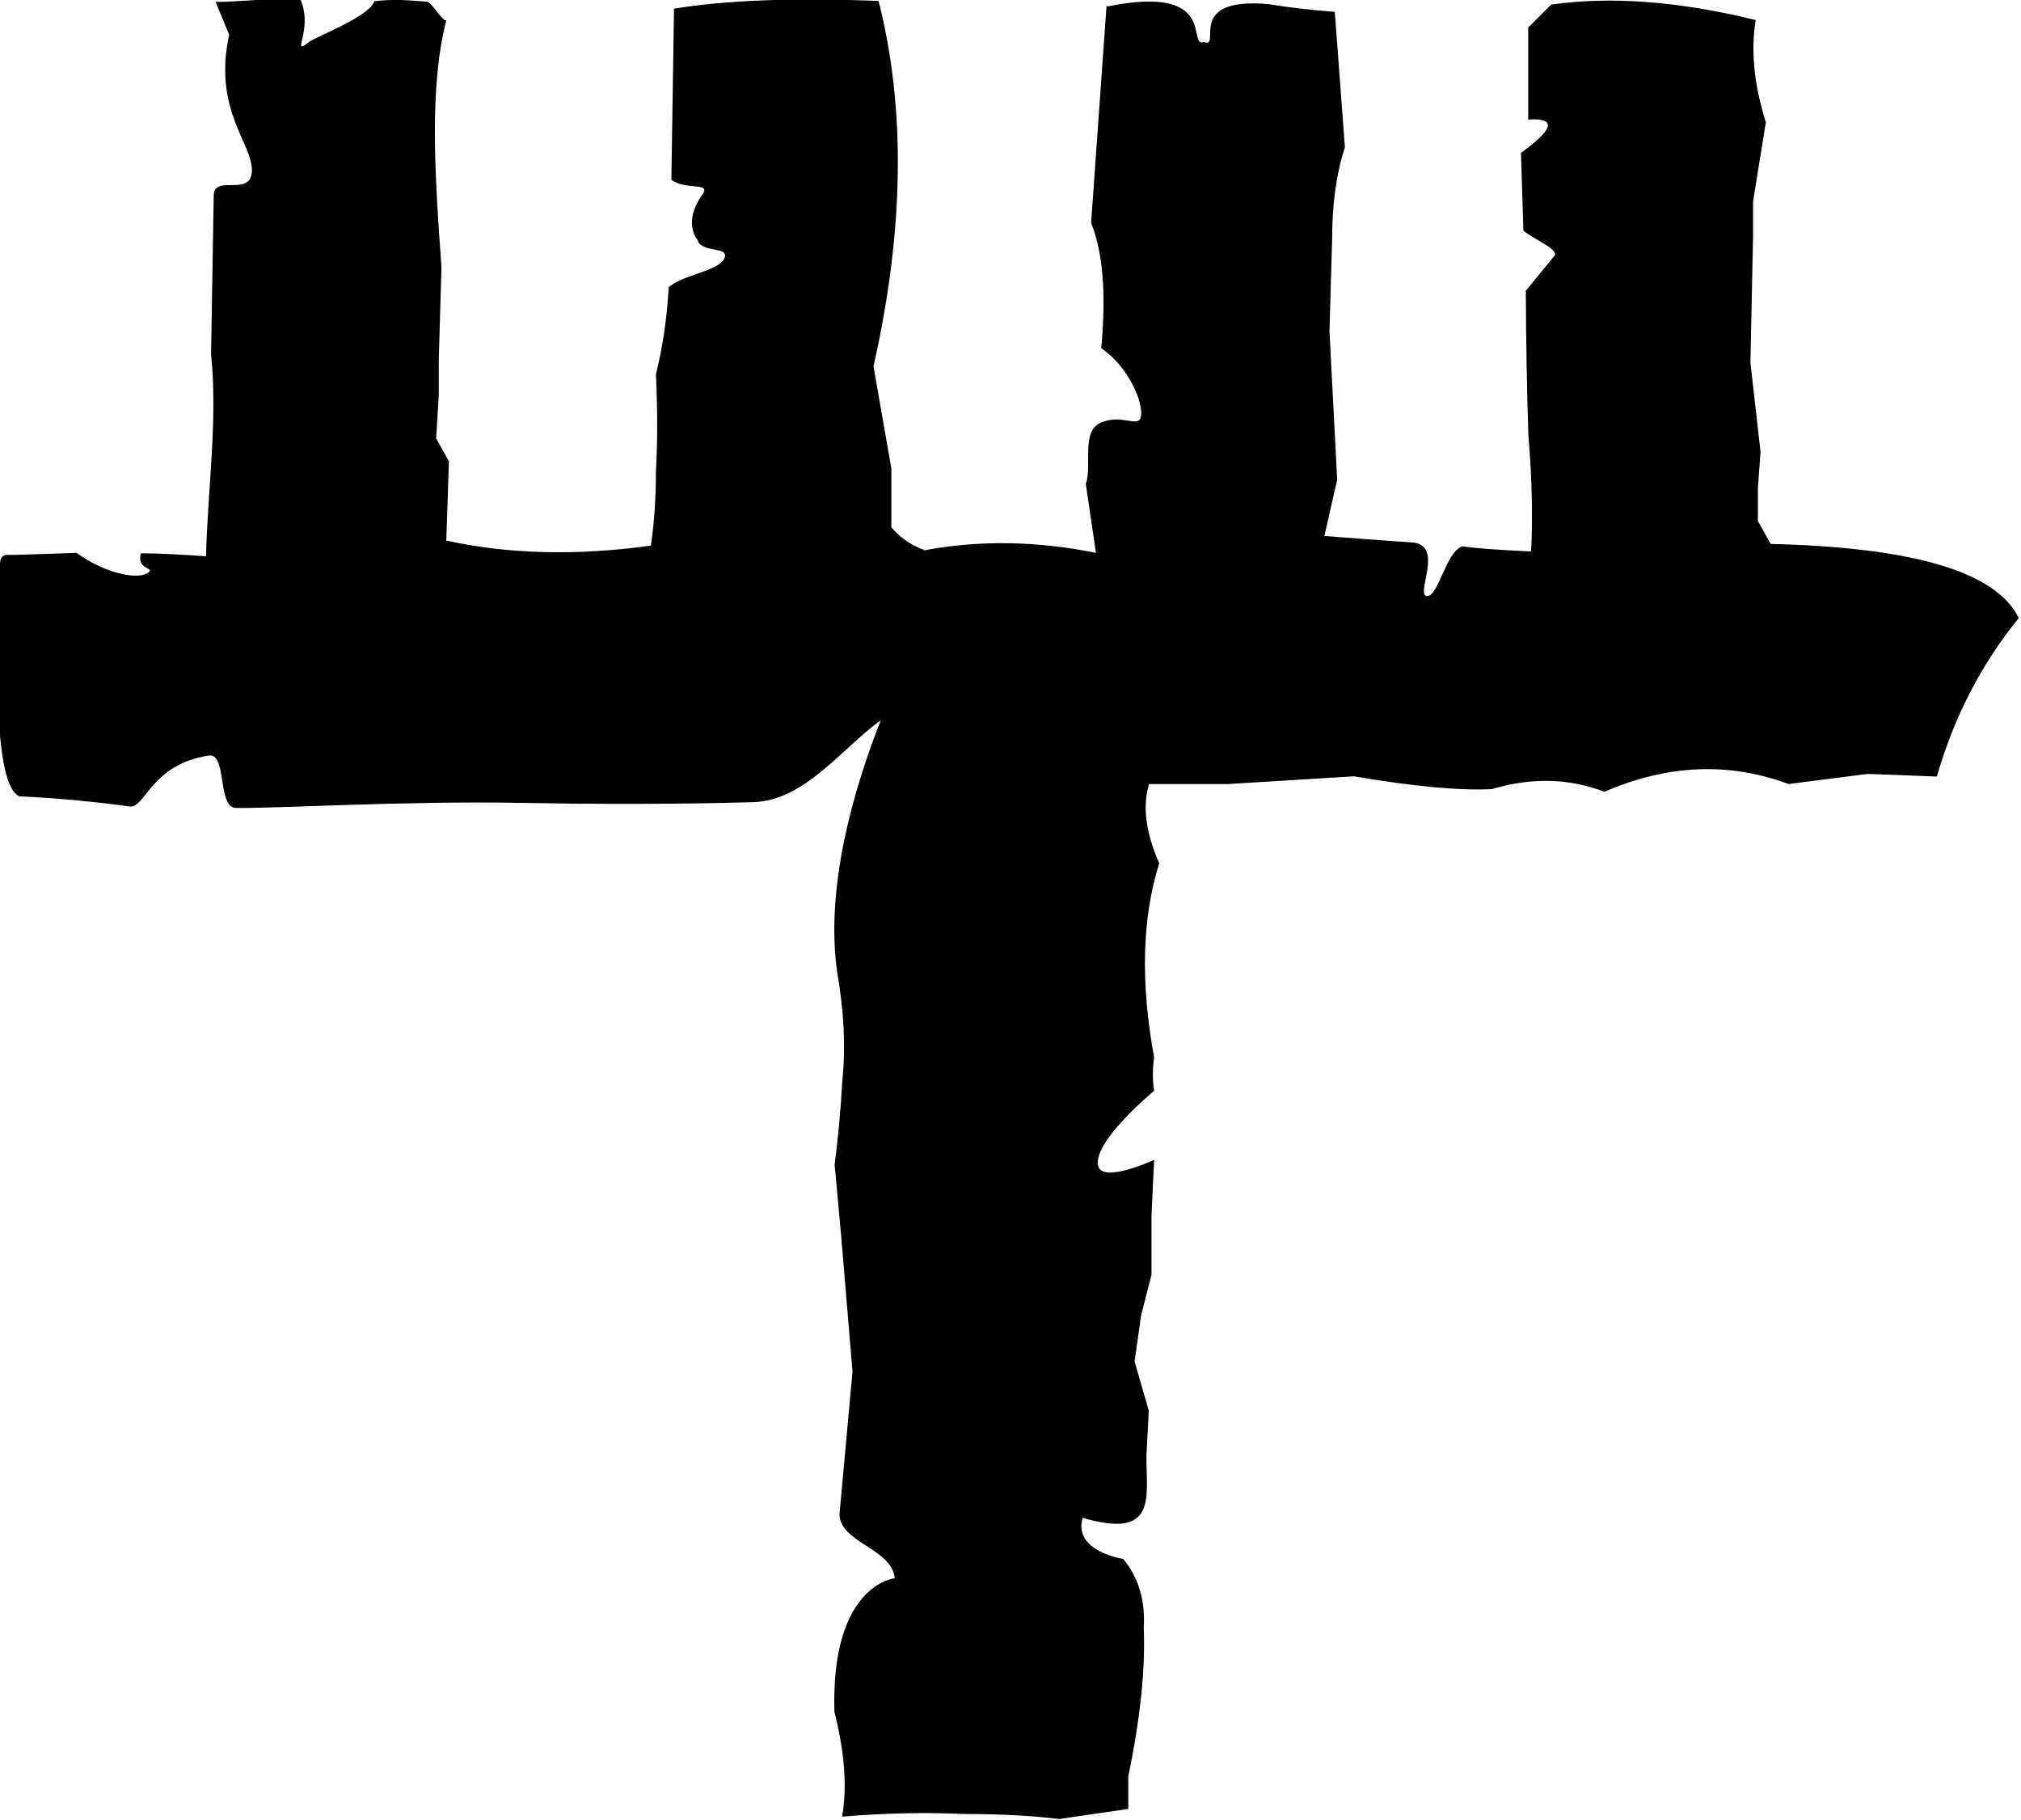 <?xml version="1.0" encoding="UTF-8" standalone="no"?>
<!-- Created with Inkscape (http://www.inkscape.org/) -->

<svg
   xmlns:dc="http://purl.org/dc/elements/1.1/"
   xmlns:cc="http://creativecommons.org/ns#"
   xmlns:rdf="http://www.w3.org/1999/02/22-rdf-syntax-ns#"
   xmlns:svg="http://www.w3.org/2000/svg"
   xmlns="http://www.w3.org/2000/svg"
   xmlns:sodipodi="http://sodipodi.sourceforge.net/DTD/sodipodi-0.dtd"
   xmlns:inkscape="http://www.inkscape.org/namespaces/inkscape"
   width="23.917mm"
   height="21.539mm"
   viewBox="0 0 23.917 21.539"
   version="1.1"
   id="svg18301"
   inkscape:version="0.92.3 (2405546, 2018-03-11)"
   sodipodi:docname="rune_yinkin.svg">
  <defs
     id="defs18295" />
  <sodipodi:namedview
     id="base"
     pagecolor="#ffffff"
     bordercolor="#666666"
     borderopacity="1.0"
     inkscape:pageopacity="0.0"
     inkscape:pageshadow="2"
     inkscape:zoom="0.35"
     inkscape:cx="-451.94576"
     inkscape:cy="40.702726"
     inkscape:document-units="mm"
     inkscape:current-layer="layer1"
     showgrid="false"
     inkscape:window-width="1920"
     inkscape:window-height="1024"
     inkscape:window-x="-4"
     inkscape:window-y="-4"
     inkscape:window-maximized="1" />
  <g
     inkscape:label="Layer 1"
     inkscape:groupmode="layer"
     id="layer1"
     transform="translate(-93.875,-138.064)">
    <g
       aria-label="Y"
       style="font-style:normal;font-variant:normal;font-weight:normal;font-stretch:normal;font-size:10.583px;line-height:1.25;font-family:'Glorantha Core Runes';-inkscape-font-specification:'Glorantha Core Runes';letter-spacing:0px;word-spacing:0px;fill:#000000;fill-opacity:1;stroke:none;stroke-width:0.265"
       id="text1247"
       transform="matrix(2.858,0,0,2.858,-45.847,-2.524)">
      <path
         d="m 53.473,49.218 c 0.466,-0.095 0.327,0.172 0.4,0.147 0.078,0.028 -0.084,-0.187 0.267,-0.157 0.085,0.014 0.176,0.025 0.275,0.032 l 0.042,0.561 c -0.035,0.106 -0.053,0.233 -0.053,0.381 l -0.011,0.381 0.032,0.614 -0.053,0.233 c 0,0 0.296,0.023 0.366,0.027 0.131,0.012 0.01,0.217 0.058,0.222 0.048,0.004 0.079,-0.184 0.147,-0.206 0.089,0.013 0.285,0.021 0.285,0.021 0.007,-0.141 0.004,-0.3 -0.011,-0.476 -0.007,-0.183 -0.01,-0.417 -0.011,-0.603 l 0.121,-0.148 c 0.007,-0.028 -0.089,-0.066 -0.131,-0.101 l -0.01,-0.322 c 0.127,-0.092 0.157,-0.146 0.03,-0.138 v -0.381 l 0.095,-0.095 c 0.247,-0.035 0.529,-0.014 0.847,0.064 -0.021,0.127 -0.007,0.268 0.042,0.423 l -0.053,0.328 v 0.148 l -0.011,0.519 0.042,0.37 -0.011,0.148 v 0.138 l 0.053,0.095 c 0.593,0.014 0.935,0.116 1.027,0.307 -0.155,0.191 -0.268,0.409 -0.339,0.656 l -0.286,-0.011 -0.328,0.042 c -0.247,-0.092 -0.501,-0.081 -0.762,0.032 -0.148,-0.056 -0.303,-0.06 -0.466,-0.011 -0.134,0.007 -0.325,-0.011 -0.572,-0.053 l -0.519,0.032 h -0.138 -0.191 c -0.028,0.092 -0.014,0.201 0.042,0.328 -0.071,0.226 -0.078,0.494 -0.021,0.804 -0.007,0.049 -0.007,0.095 0,0.138 0,0 -0.255,0.211 -0.232,0.31 0.017,0.076 0.232,-0.024 0.232,-0.024 l -0.011,0.233 v 0.243 l -0.043,0.168 -0.027,0.191 0.059,0.203 -0.01,0.188 c 3.6e-5,0.174 0.045,0.346 -0.264,0.256 -0.041,0.139 0.168,0.17 0.168,0.17 0.064,0.078 0.092,0.173 0.085,0.286 0.007,0.169 -0.014,0.374 -0.064,0.614 V 56.68 l -0.286,0.042 c -0.113,-0.014 -0.247,-0.021 -0.402,-0.021 -0.148,-0.007 -0.314,-0.004 -0.497,0.011 0.021,-0.12 0.011,-0.265 -0.032,-0.434 -0.015,-0.528 0.25,-0.553 0.25,-0.553 -0.011,-0.122 -0.224,-0.146 -0.229,-0.263 l 0.054,-0.592 -0.047,-0.563 -0.027,-0.295 c 0.014,-0.106 0.025,-0.222 0.032,-0.349 0.014,-0.134 0.007,-0.282 -0.021,-0.445 -0.041,-0.278 0.021,-0.641 0.18,-1.045 -0.165,0.12 -0.315,0.332 -0.527,0.339 -0.337,0.01 -0.69,0.008 -0.968,0.003 -0.461,-0.009 -1.022,0.024 -1.175,0.021 -0.078,-0.001 -0.036,-0.228 -0.112,-0.217 -0.24,0.036 -0.264,0.22 -0.328,0.211 -0.131,-0.018 -0.295,-0.035 -0.457,-0.042 -0.078,-0.035 -0.106,-0.328 -0.085,-0.878 0.003,-0.143 0.007,-0.119 0.081,-0.122 l 0.241,-0.008 c 0.123,0.089 0.267,0.116 0.302,0.077 0.015,-0.016 -0.052,-0.009 -0.036,-0.075 0.083,-5.65e-4 0.175,0.006 0.27,0.012 0.008,-0.291 0.049,-0.568 0.021,-0.836 l 0.011,-0.656 c 0,-0.092 0.151,0.006 0.158,-0.1 0.007,-0.113 -0.163,-0.253 -0.094,-0.567 l -0.056,-0.136 c 0.11,-7.6e-5 0.283,-0.022 0.352,-0.008 0.053,0.126 -0.044,0.236 0.033,0.175 0.029,-0.023 0.254,-0.107 0.272,-0.17 0.081,-0.009 0.129,-0.005 0.217,0.002 0.022,0.002 0.059,0.076 0.081,0.078 -0.071,0.275 -0.048,0.633 -0.02,1.021 l -0.011,0.381 v 0.148 l -0.011,0.18 0.053,0.095 -0.011,0.328 c 0.254,0.056 0.536,0.064 0.847,0.021 0.014,-0.092 0.021,-0.194 0.021,-0.307 0.007,-0.12 0.007,-0.254 0,-0.402 0.028,-0.113 0.046,-0.233 0.053,-0.36 0.051,-0.051 0.208,-0.067 0.231,-0.121 0.021,-0.051 -0.097,-0.02 -0.112,-0.076 0,0 -0.063,-0.069 0.02,-0.187 0.038,-0.054 -0.061,-0.016 -0.128,-0.061 l 0.011,-0.709 c 0.212,-0.035 0.494,-0.046 0.847,-0.032 0.113,0.445 0.106,0.949 -0.021,1.513 l 0.074,0.423 v 0.243 c 0.035,0.042 0.081,0.074 0.138,0.095 0.226,-0.042 0.462,-0.039 0.709,0.011 l -0.042,-0.286 c 0.028,-0.078 -0.022,-0.218 0.064,-0.254 0.084,-0.035 0.151,0.021 0.163,-0.02 0.017,-0.059 -0.055,-0.217 -0.163,-0.287 0.021,-0.226 0.007,-0.399 -0.042,-0.519 l 0.064,-0.9 z"
         style="stroke-width:0.265"
         id="path4012"
         inkscape:connector-curvature="0"
         sodipodi:nodetypes="ccccccccccccccccccccccccccccccccccccccccccccccccccccccccccccscccccccsssssccscsccccccccscscccccccccccssscccccccccsscccc" />
    </g>
  </g>
</svg>
